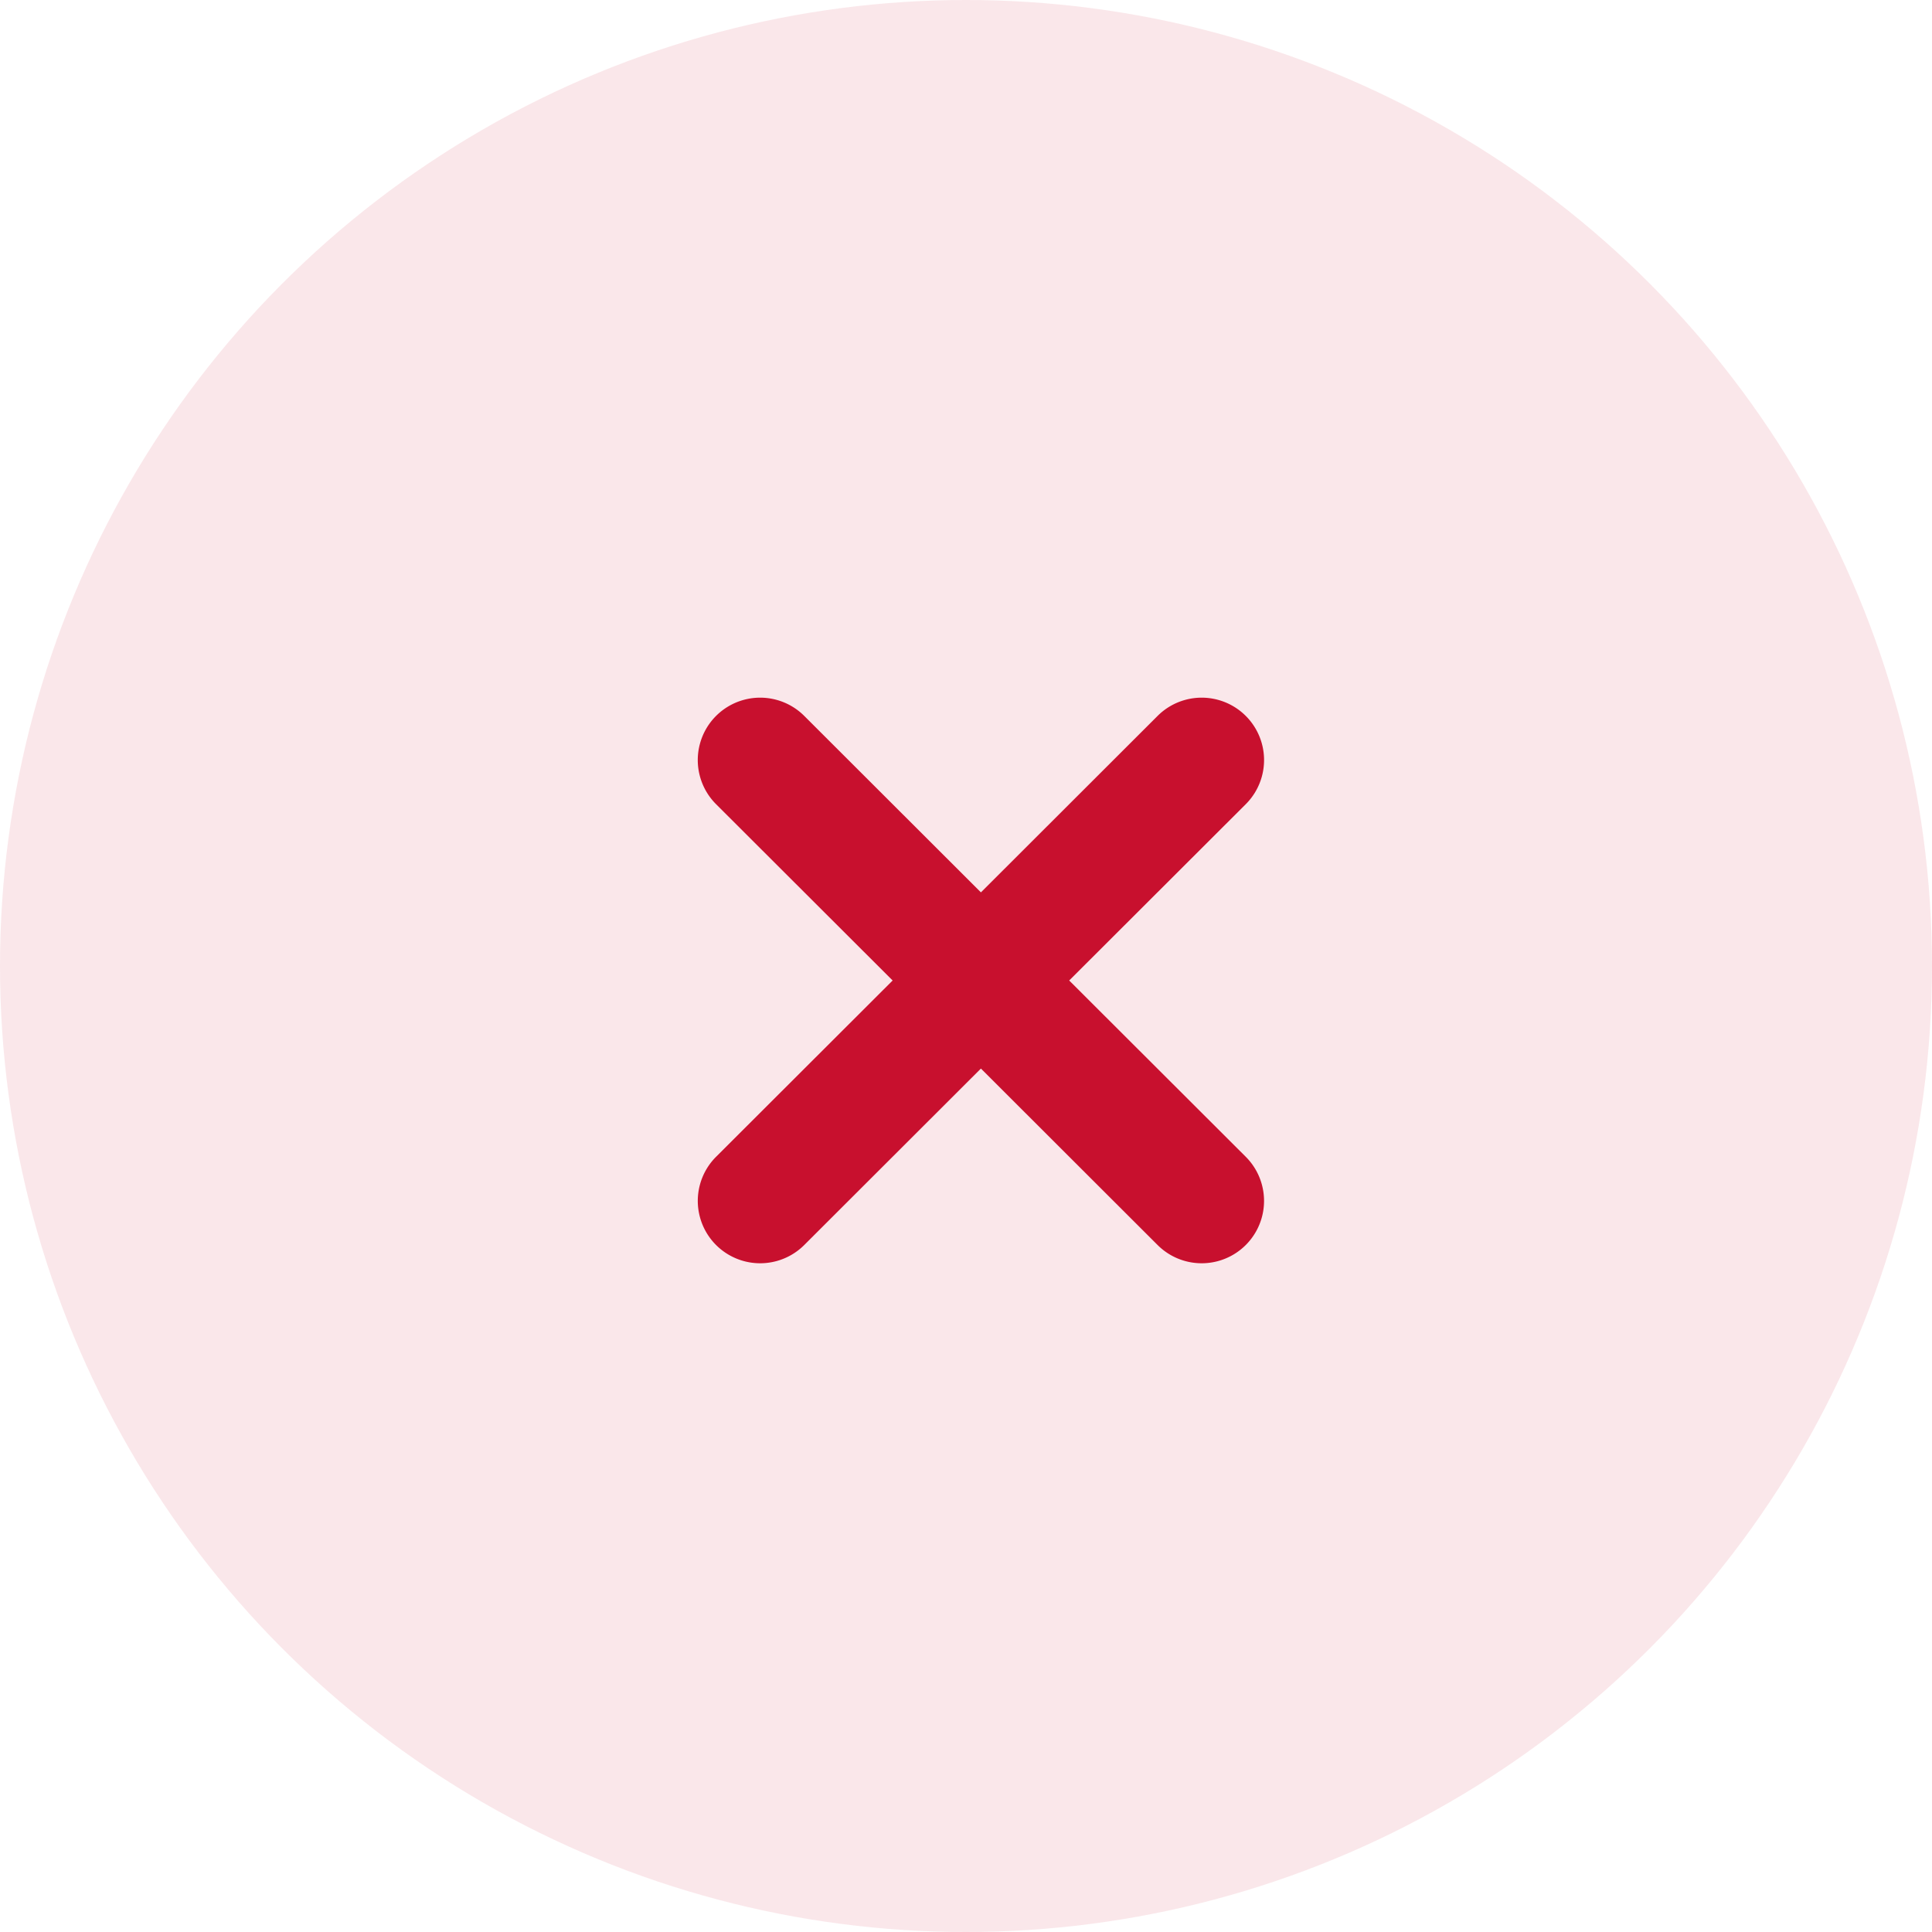 <svg xmlns="http://www.w3.org/2000/svg" width="36" height="36" viewBox="0 0 36 36"><defs><style>.a,.b{fill:#c8102e;}.a{opacity:0.1;}</style></defs><g transform="translate(-905 -398)"><circle class="a" cx="18" cy="18" r="18" transform="translate(905 398)"/><g transform="translate(918 411)"><path class="b" d="M177.449,173.368l-3.29-3.285,3.29-3.285a1.162,1.162,0,1,0-1.643-1.645l-3.292,3.288-3.292-3.288a1.162,1.162,0,1,0-1.643,1.645l3.29,3.285-3.29,3.285a1.162,1.162,0,0,0,1.643,1.644l3.292-3.288,3.292,3.288a1.162,1.162,0,1,0,1.643-1.644Z" transform="translate(-167.236 -164.813)"/></g></g></svg>